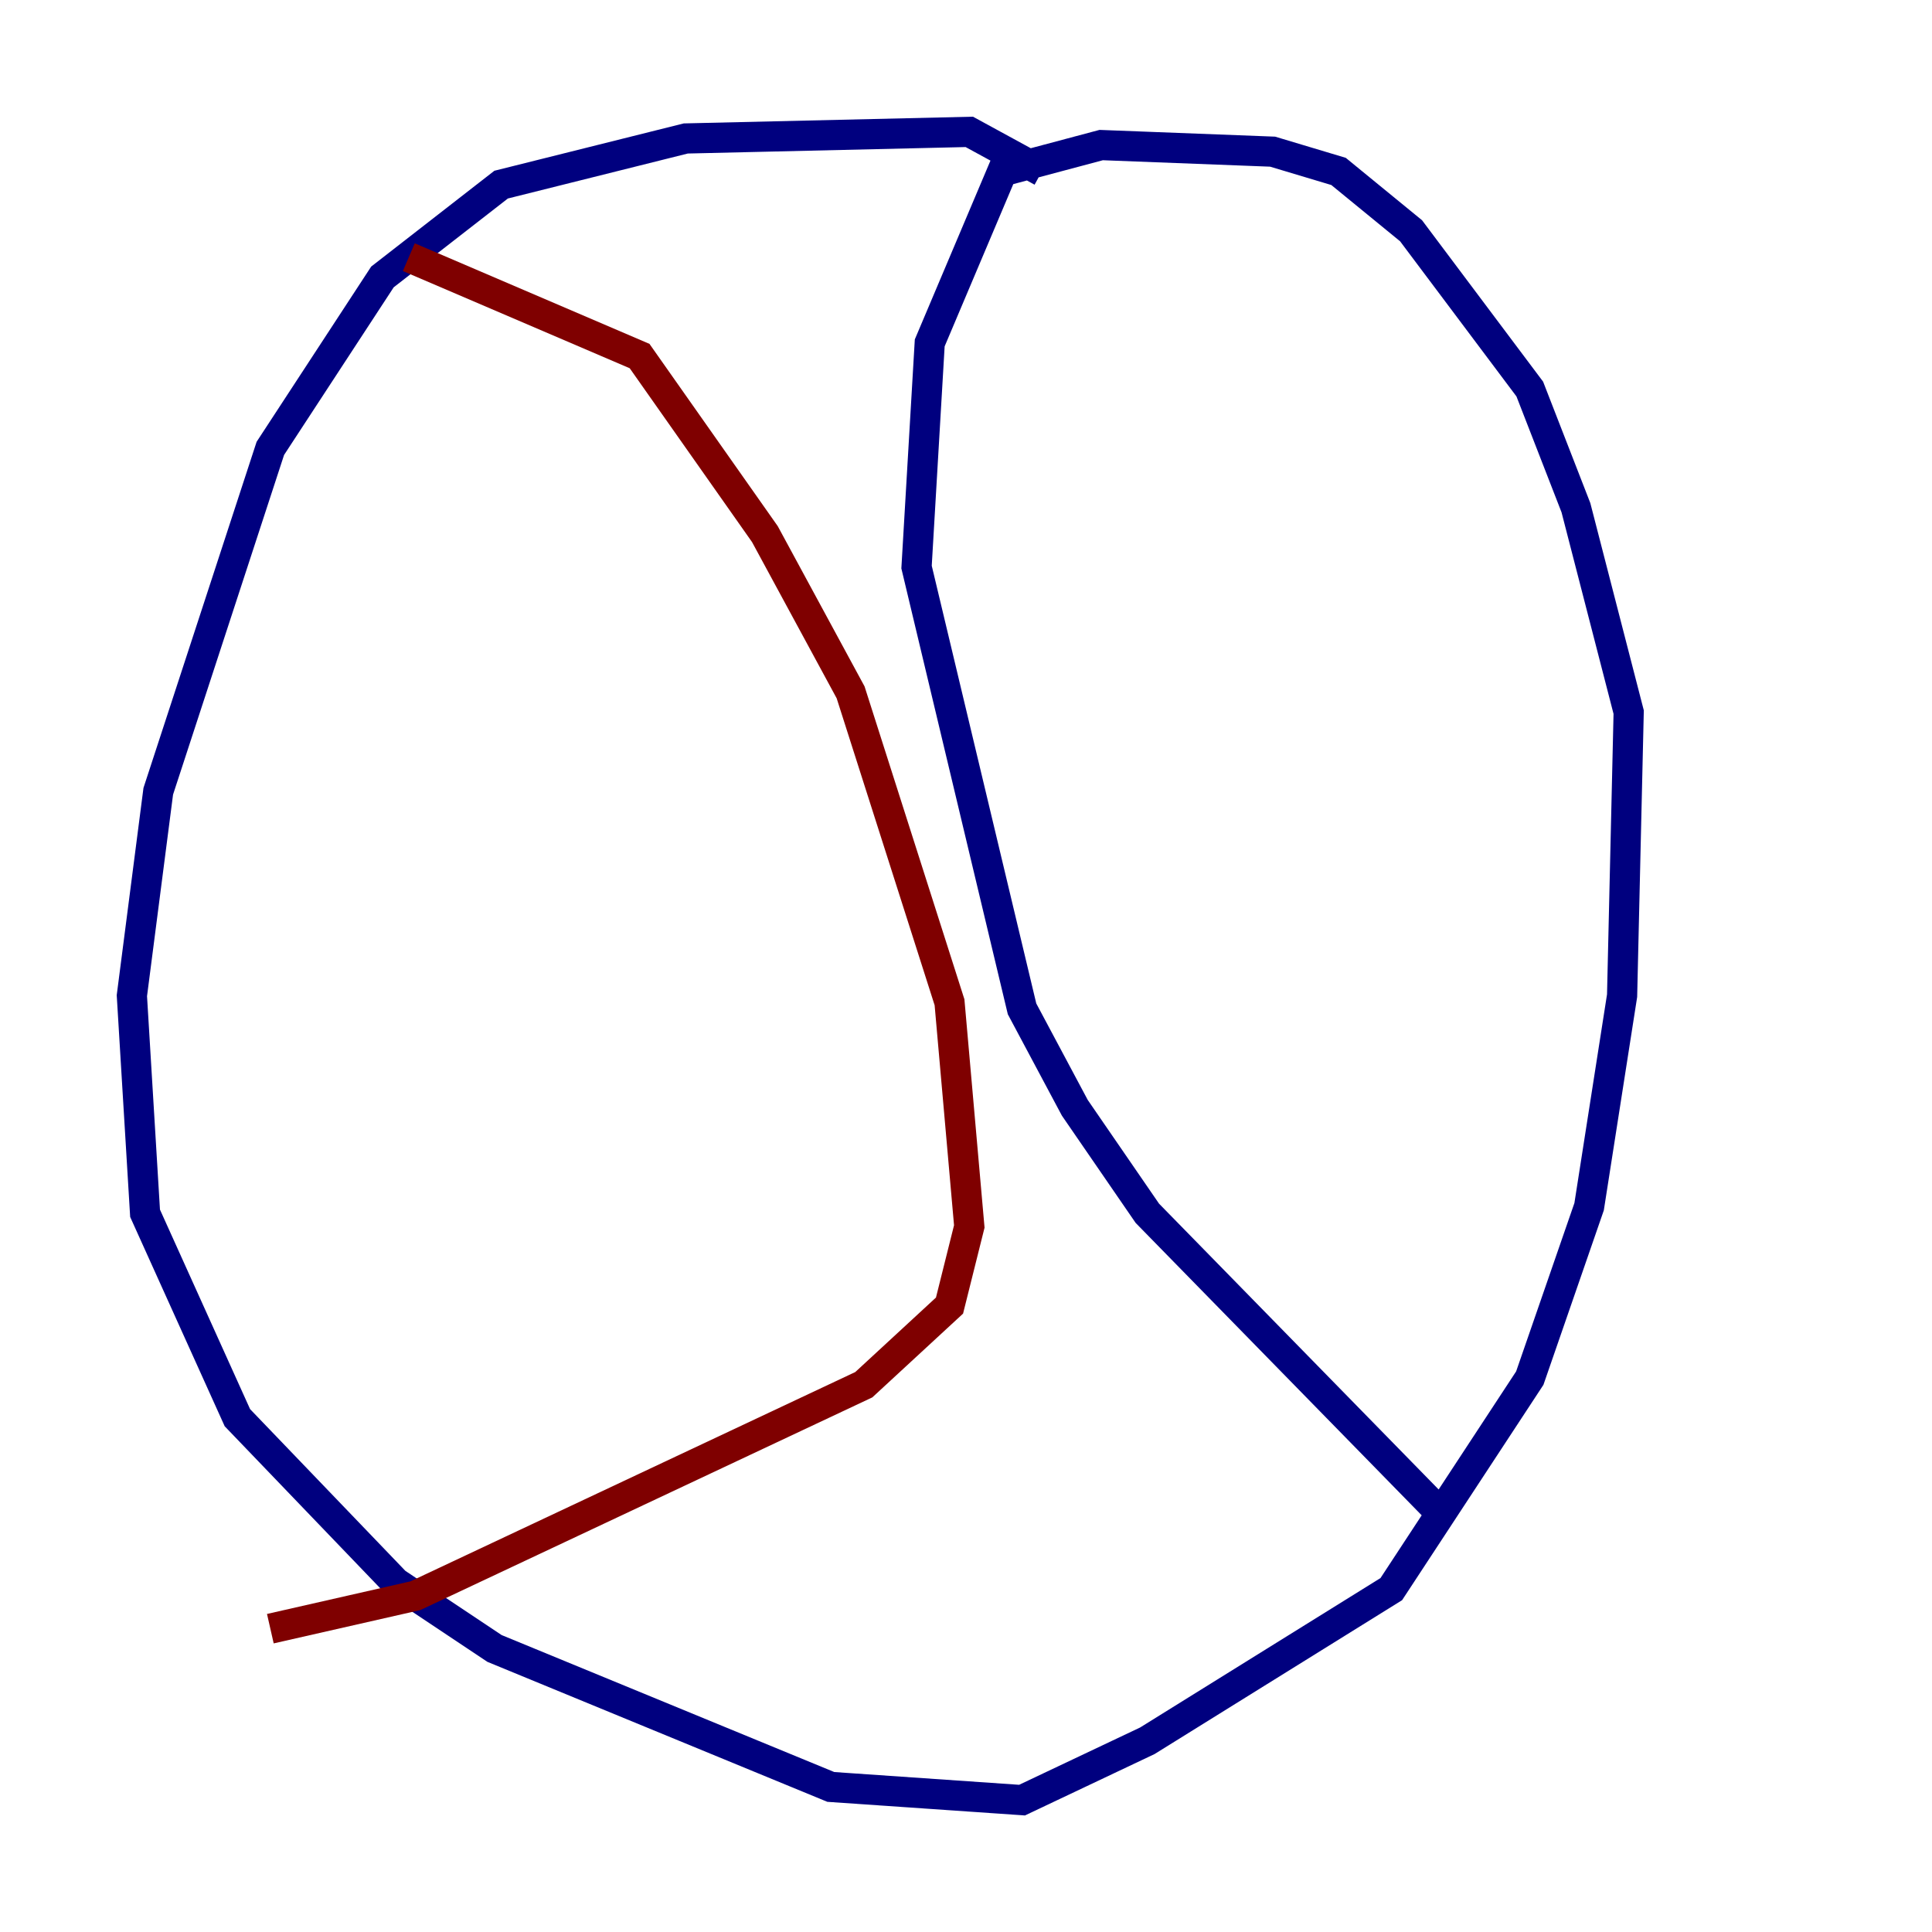 <?xml version="1.0" encoding="utf-8" ?>
<svg baseProfile="tiny" height="128" version="1.2" viewBox="0,0,128,128" width="128" xmlns="http://www.w3.org/2000/svg" xmlns:ev="http://www.w3.org/2001/xml-events" xmlns:xlink="http://www.w3.org/1999/xlink"><defs /><polyline fill="none" points="69.024,11.358 64.218,8.737 45.433,9.174 33.201,12.232 25.338,18.348 17.911,29.706 10.485,52.423 8.737,65.966 9.611,80.382 15.727,93.925 26.212,104.846 32.764,109.215 55.044,118.389 67.713,119.263 76.014,115.331 92.177,105.283 101.352,91.304 105.283,79.945 107.468,65.966 107.904,47.181 104.41,33.638 101.352,25.775 93.488,15.29 88.683,11.358 84.314,10.048 72.956,9.611 66.403,11.358 61.597,22.717 60.724,37.57 67.713,66.84 71.208,73.392 76.014,80.382 95.672,100.478" stroke="#00007f" stroke-width="2" /><polyline fill="none" points="27.085,17.038 42.375,23.59 50.676,35.386 56.355,45.87 62.908,66.403 64.218,81.256 62.908,86.498 57.229,91.741 27.522,105.72 17.911,107.904" stroke="#7f0000" stroke-width="2" /></svg>